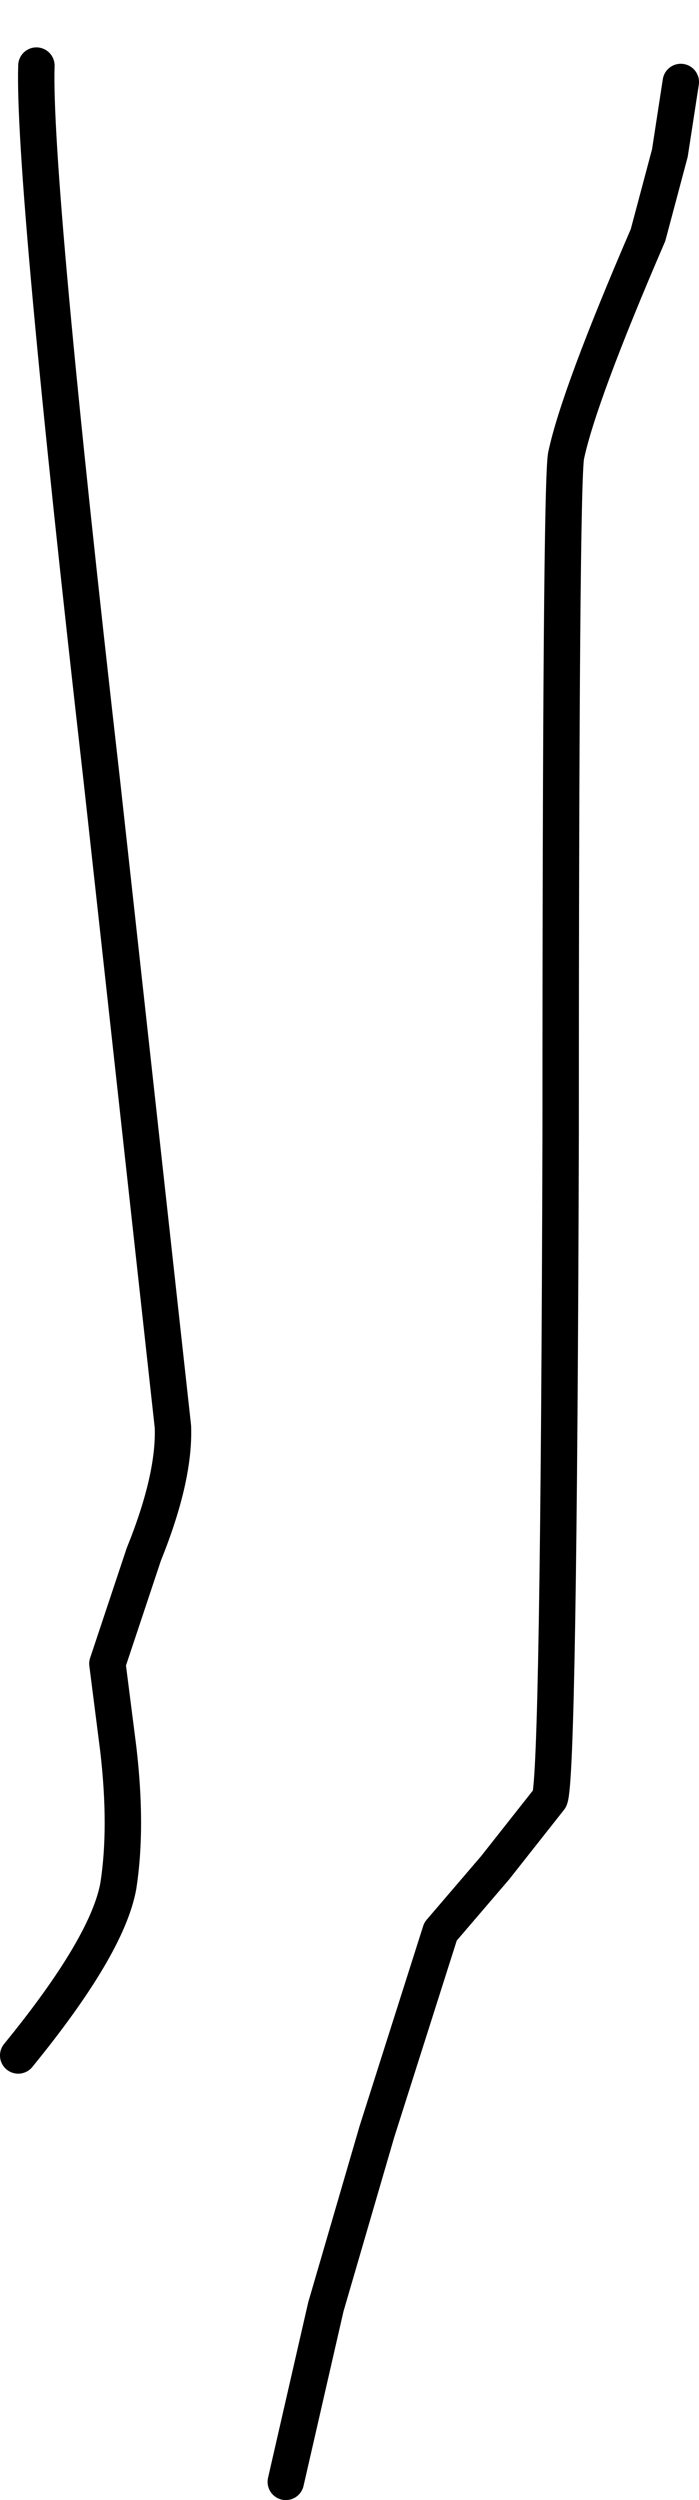 <?xml version="1.0" encoding="UTF-8" standalone="no"?>
<svg xmlns:xlink="http://www.w3.org/1999/xlink" height="68.6px" width="19.2px" xmlns="http://www.w3.org/2000/svg">
  <g transform="matrix(1.0, 0.0, 0.0, 1.0, 9.35, 24.2)">
    <path d="M-8.85 32.2 Q-6.4 29.2 -6.1 27.55 -5.85 25.95 -6.1 23.8 L-6.4 21.45 -5.4 18.45 Q-4.55 16.35 -4.6 14.95 L-6.55 -2.75 Q-8.45 -19.4 -8.35 -22.4 0.0 -26.25 9.35 -21.95 L9.05 -20.0 8.45 -17.75 Q6.55 -13.35 6.2 -11.7 6.05 -10.95 6.05 6.9 6.0 24.55 5.75 25.15 L4.25 27.05 2.75 28.8 1.0 34.3 -0.4 39.1 -1.5 43.9 Q-8.2 46.4 -8.85 32.2" fill="#ffffff" fill-opacity="0.0" fill-rule="evenodd" stroke="none"/>
    <path d="M-8.35 -22.4 Q-8.45 -19.4 -6.55 -2.75 L-4.6 14.95 Q-4.55 16.35 -5.4 18.45 L-6.4 21.45 -6.1 23.8 Q-5.85 25.95 -6.1 27.55 -6.4 29.2 -8.85 32.2 M-1.5 43.9 L-0.4 39.1 1.0 34.3 2.75 28.8 4.25 27.05 5.75 25.15 Q6.0 24.55 6.05 6.9 6.05 -10.95 6.2 -11.7 6.55 -13.35 8.45 -17.75 L9.05 -20.0 9.35 -21.95" fill="none" stroke="#000000" stroke-linecap="round" stroke-linejoin="round" stroke-width="1.0"/>
  </g>
</svg>
